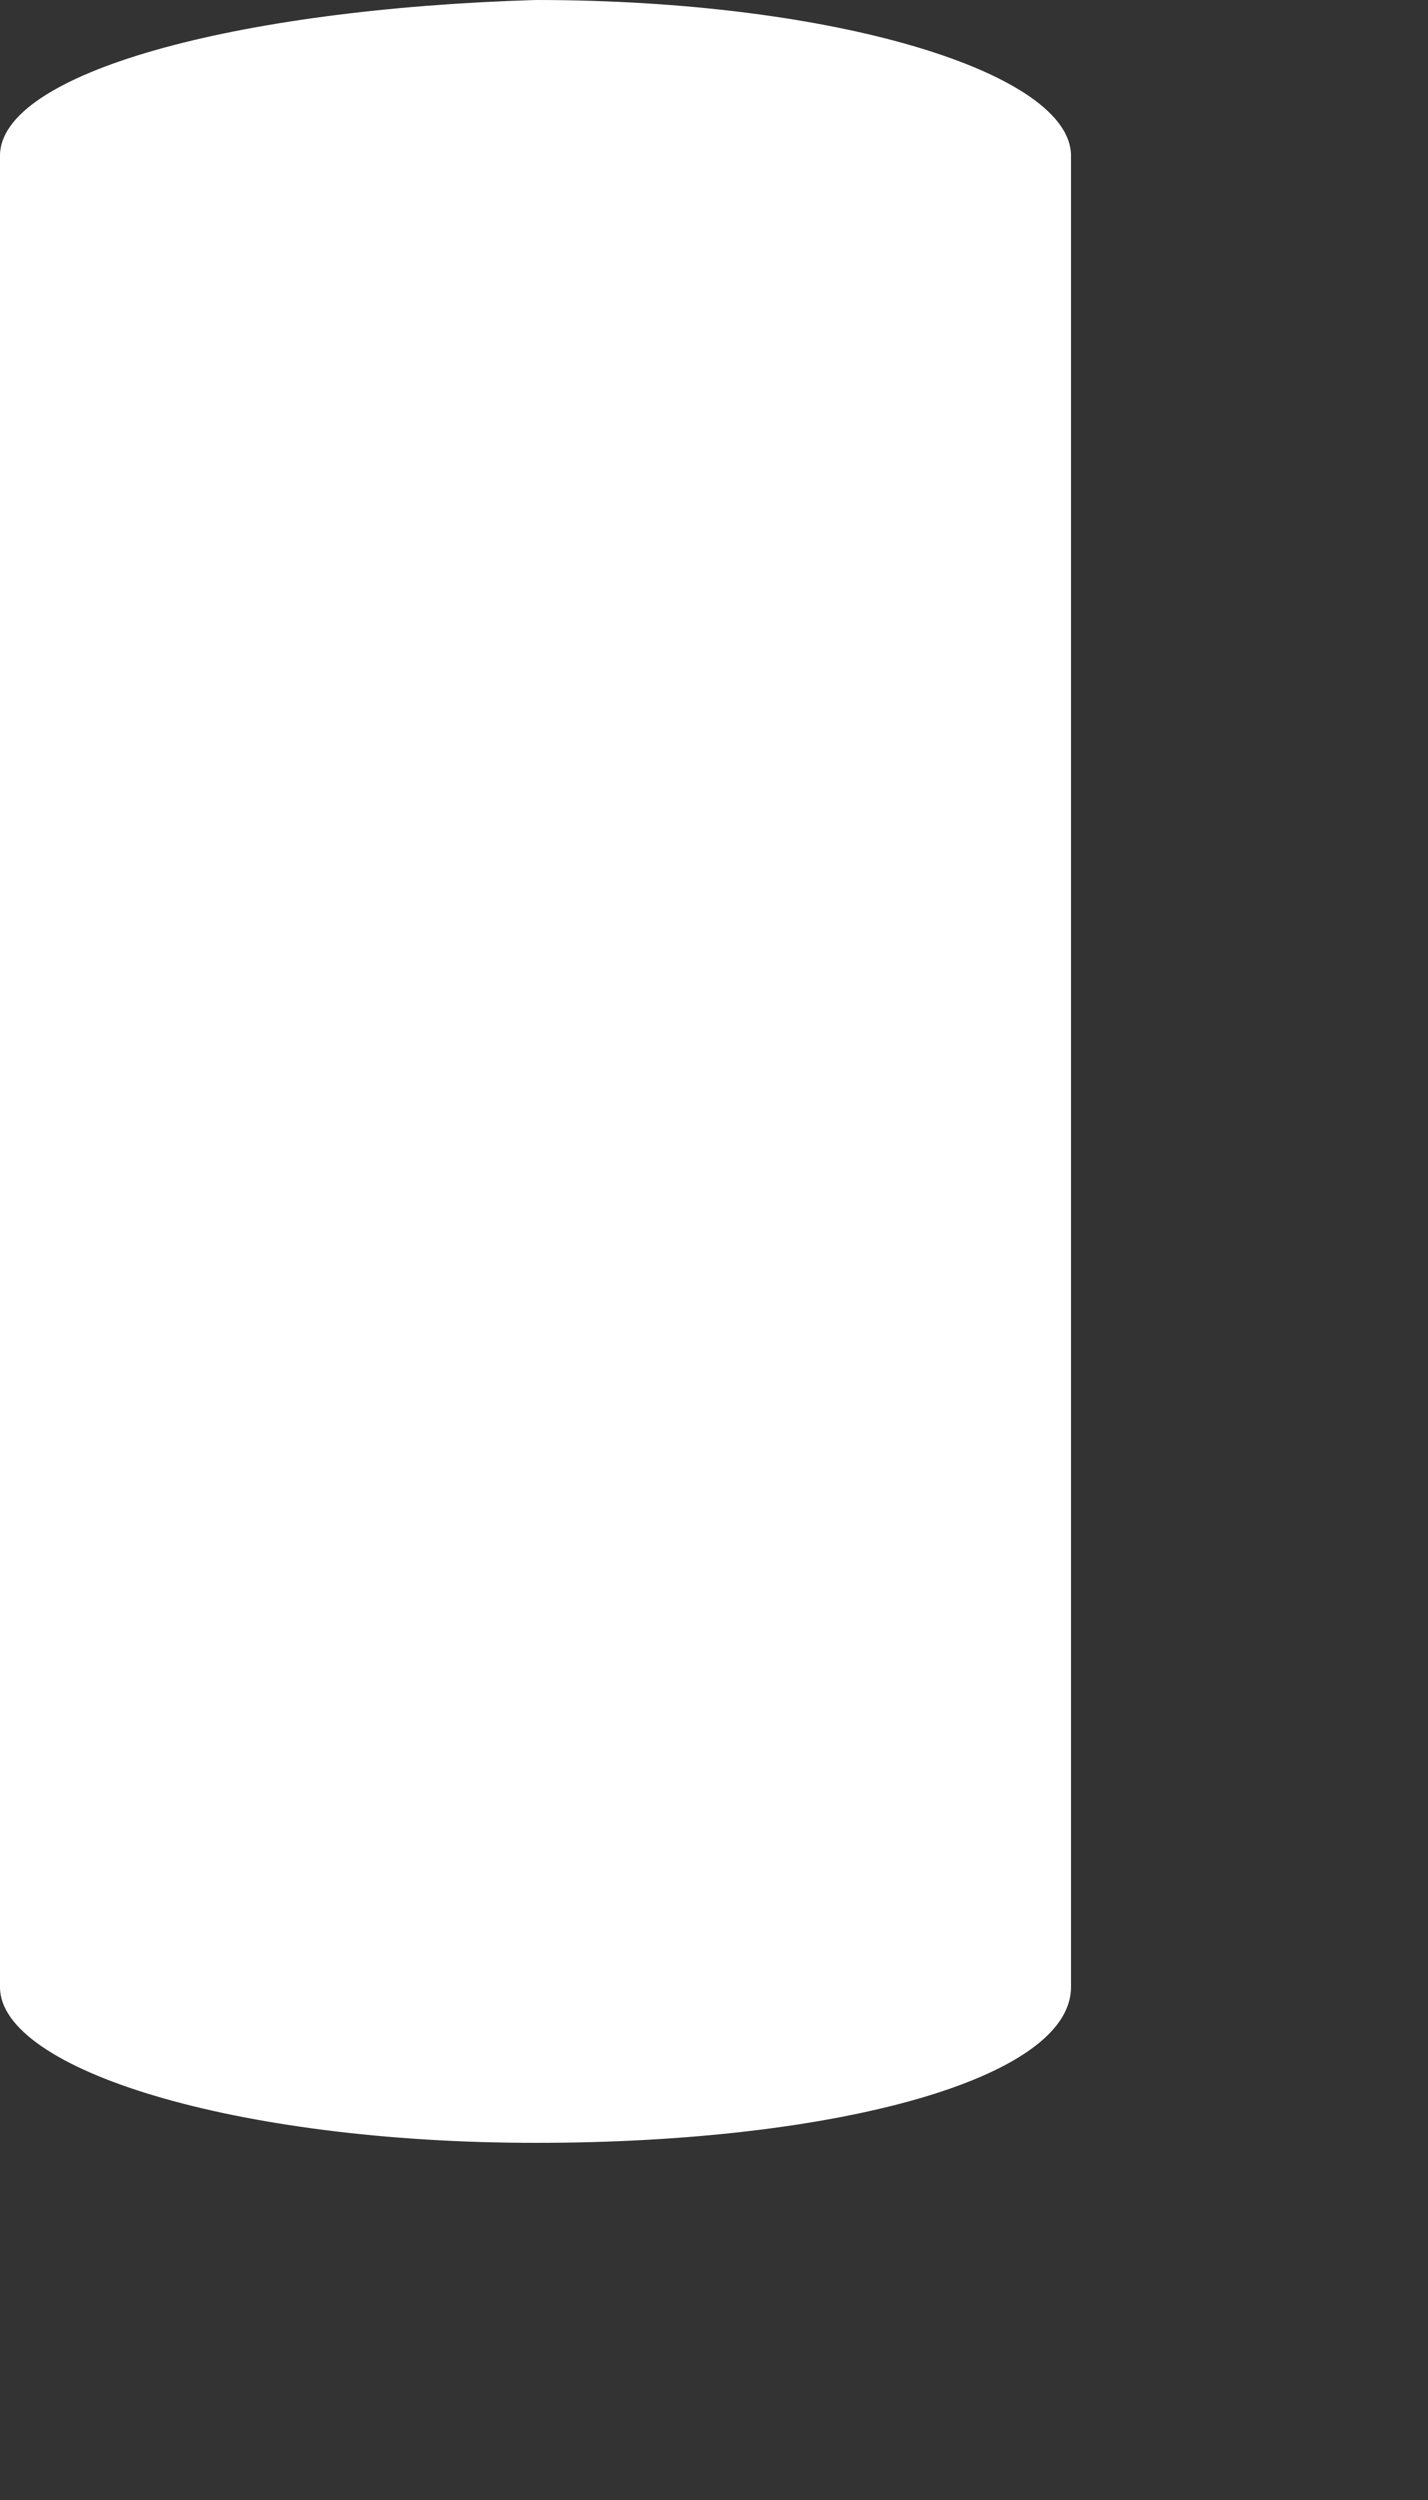 ﻿<?xml version="1.0" encoding="utf-8"?>
<svg version="1.1" xmlns:xlink="http://www.w3.org/1999/xlink" width="4px" height="7px" xmlns="http://www.w3.org/2000/svg">
  <rect width="100%" height="100%" fill="#333333" stroke="none"/>
  <g transform="matrix(1 0 0 1 -486 -805 )">
    <path d="M 0 0.436  C 0 0.436  0 5.564  0 5.564  C 0 5.794  0.656 6  1.501 6  C 2.344 6  3 5.82  3 5.564  C 3 5.564  3 0.436  3 0.436  C 3 0.205  2.344 0  1.501 0  C 0.656 0.025  0 0.205  0 0.436  Z " fill-rule="nonzero" fill="#ffffff" stroke="none" transform="matrix(1 0 0 1 486 805 )" />
  </g>
</svg>
